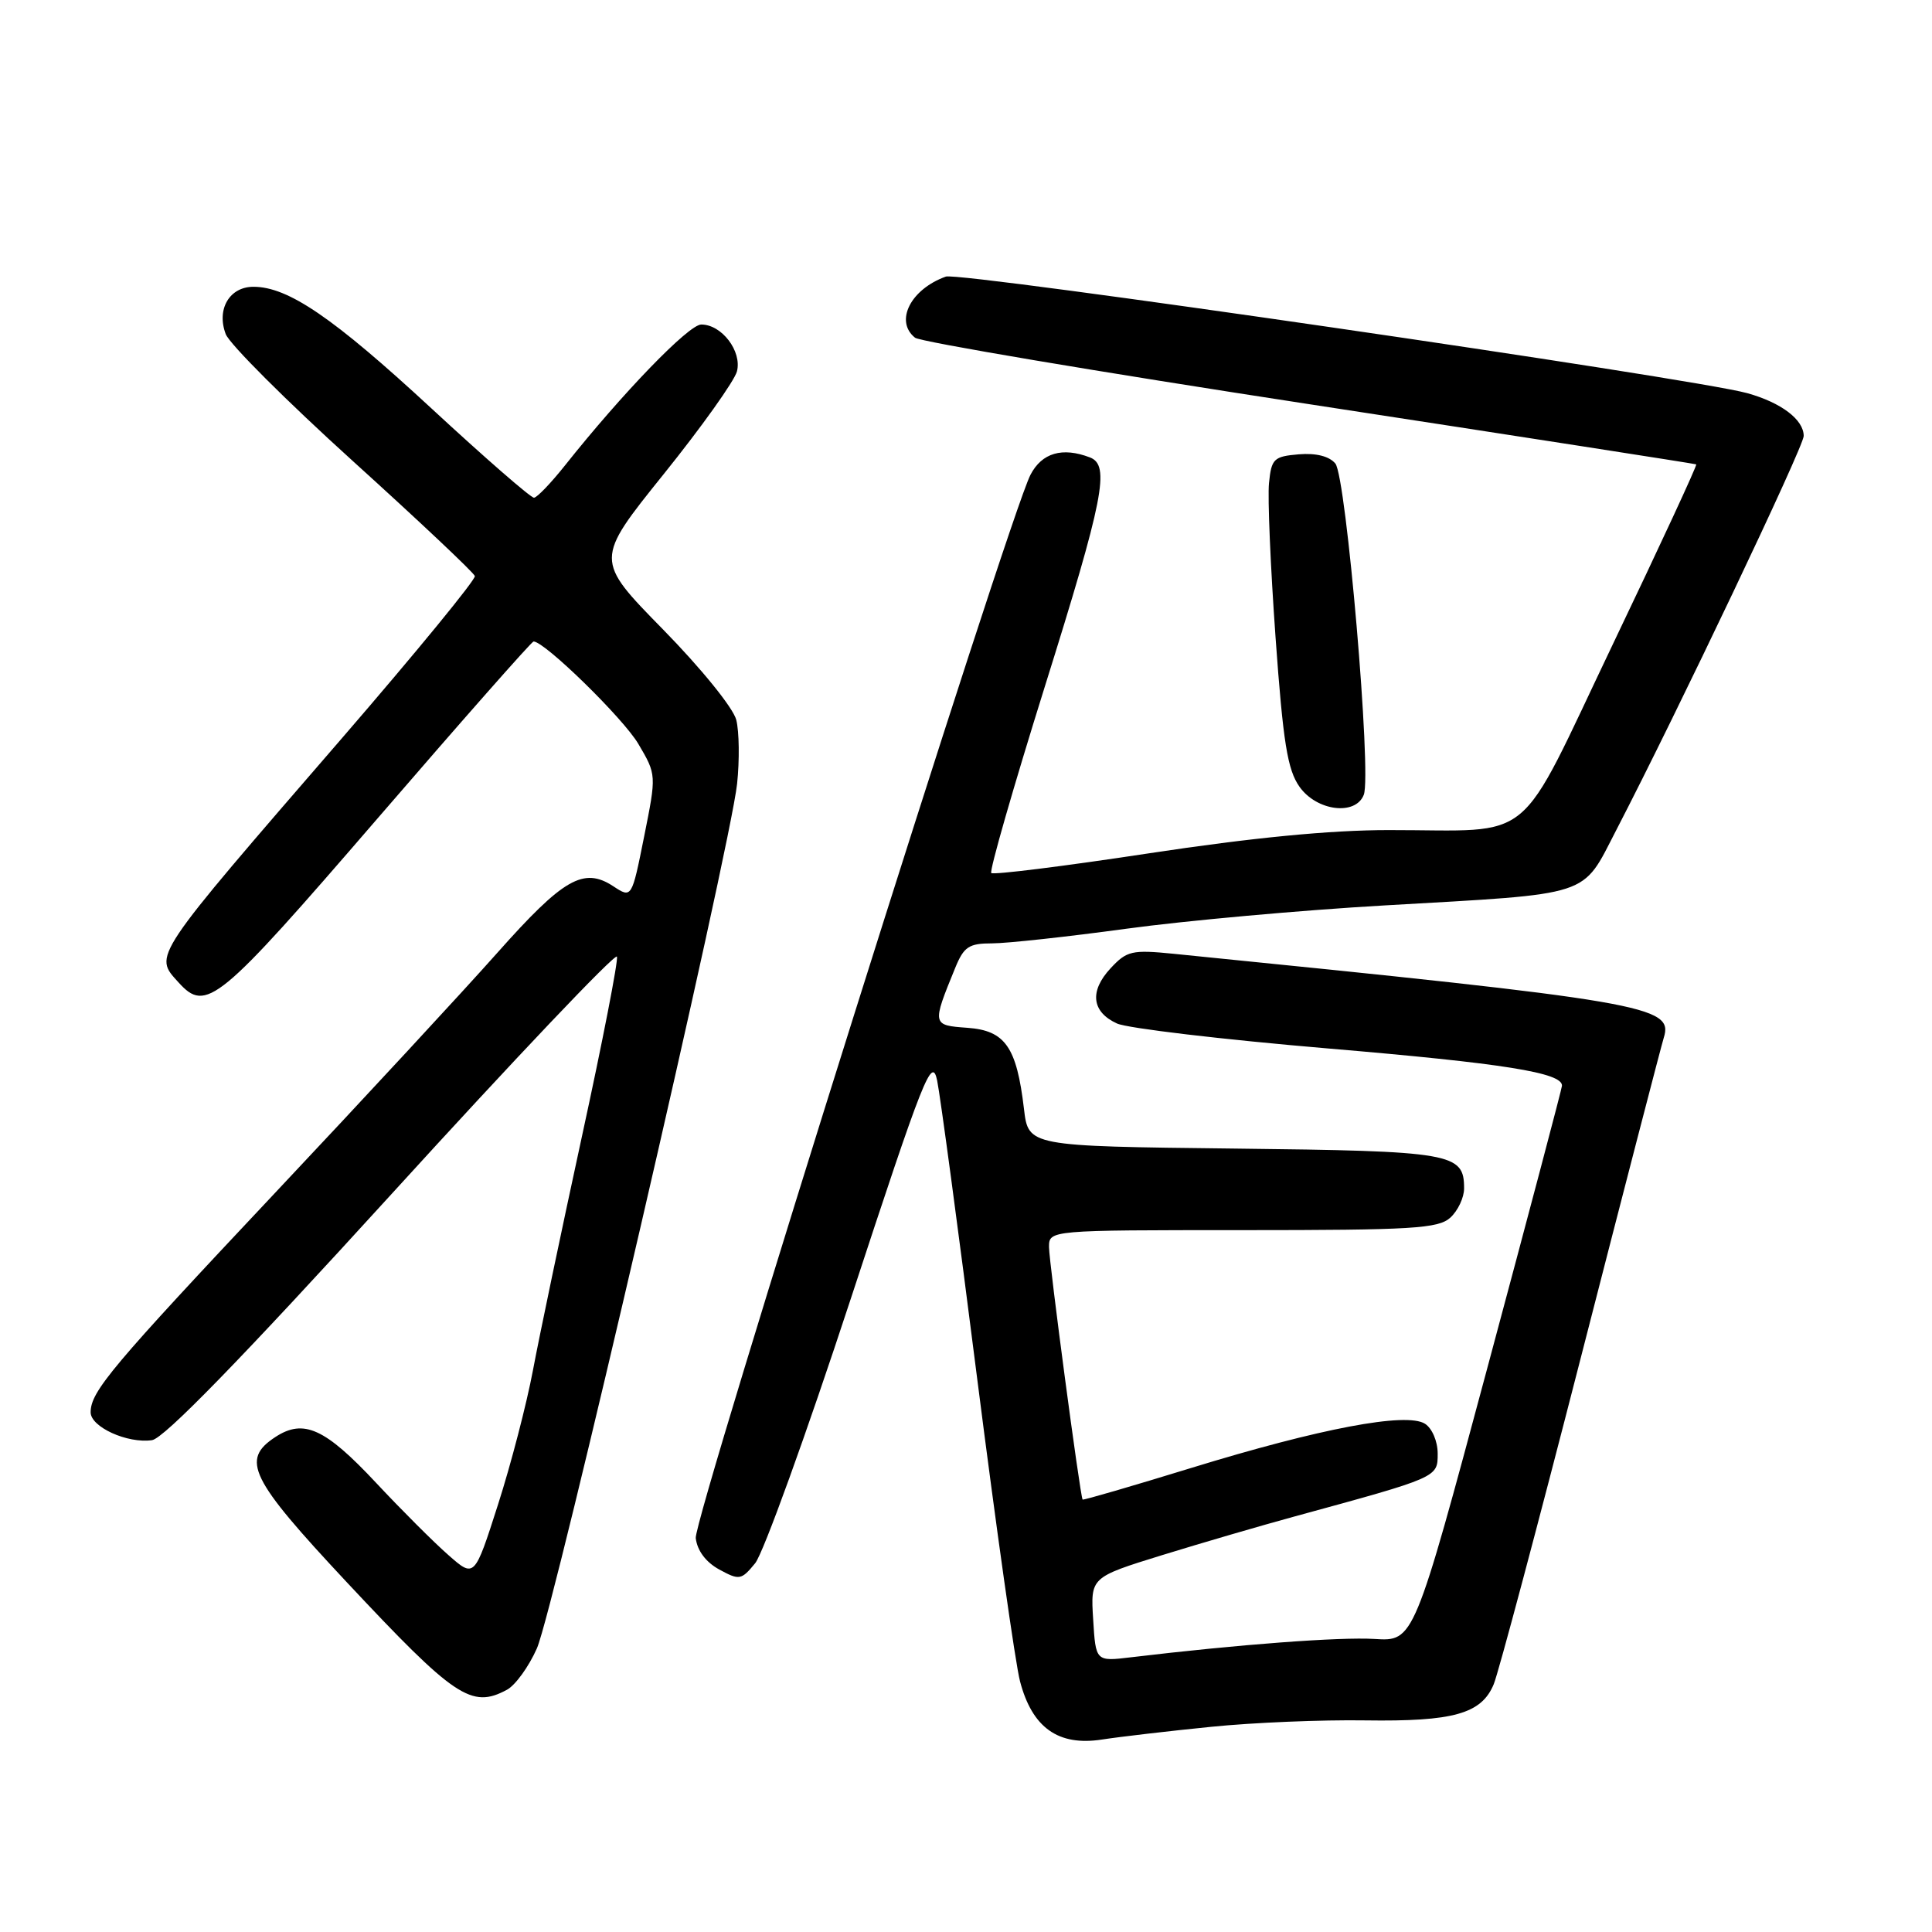 <?xml version="1.0" encoding="UTF-8" standalone="no"?>
<!DOCTYPE svg PUBLIC "-//W3C//DTD SVG 1.1//EN" "http://www.w3.org/Graphics/SVG/1.1/DTD/svg11.dtd" >
<svg xmlns="http://www.w3.org/2000/svg" xmlns:xlink="http://www.w3.org/1999/xlink" version="1.1" viewBox="0 0 256 256">
 <g >
 <path fill="currentColor"
d=" M 160.50 228.81 C 166.00 228.25 175.18 227.87 180.90 227.96 C 192.59 228.13 196.31 227.09 197.93 223.16 C 198.54 221.70 203.72 202.28 209.44 180.00 C 215.16 157.72 220.12 138.60 220.46 137.50 C 221.78 133.28 218.18 132.67 155.50 126.38 C 149.98 125.83 149.31 125.99 147.16 128.30 C 144.33 131.34 144.65 134.09 148.01 135.62 C 149.38 136.25 161.97 137.74 176.00 138.93 C 199.27 140.90 207.05 142.14 206.97 143.87 C 206.96 144.22 202.54 160.93 197.15 181.00 C 187.35 217.50 187.35 217.50 182.13 217.17 C 177.54 216.89 164.16 217.89 149.85 219.60 C 145.19 220.16 145.19 220.16 144.85 214.58 C 144.50 209.00 144.50 209.00 154.00 206.06 C 159.22 204.45 167.10 202.15 171.50 200.95 C 190.61 195.73 190.50 195.78 190.50 192.61 C 190.50 190.98 189.76 189.25 188.81 188.65 C 186.34 187.10 174.93 189.26 157.88 194.50 C 150.01 196.92 143.52 198.81 143.45 198.70 C 143.11 198.16 139.00 167.21 139.00 165.25 C 139.00 163.00 139.00 163.00 164.67 163.00 C 187.16 163.00 190.57 162.79 192.17 161.35 C 193.18 160.43 194.00 158.69 194.00 157.47 C 194.00 152.78 192.50 152.52 163.48 152.19 C 136.26 151.88 136.26 151.88 135.68 146.92 C 134.71 138.72 133.19 136.55 128.19 136.19 C 123.48 135.85 123.48 135.81 126.57 128.25 C 127.72 125.44 128.38 125.00 131.46 125.00 C 133.41 125.00 141.42 124.13 149.26 123.06 C 157.09 121.99 172.50 120.60 183.50 119.97 C 211.30 118.37 209.52 118.95 214.17 109.98 C 222.29 94.30 239.00 59.17 239.00 57.77 C 239.00 55.60 236.01 53.34 231.50 52.09 C 224.29 50.10 127.21 35.98 125.33 36.65 C 120.66 38.32 118.51 42.57 121.25 44.75 C 121.94 45.29 145.45 49.26 173.50 53.56 C 201.55 57.86 224.62 61.45 224.76 61.53 C 224.91 61.62 219.96 72.30 213.76 85.26 C 200.73 112.52 203.80 109.97 184.00 109.99 C 176.25 109.99 165.88 111.00 152.17 113.08 C 140.98 114.78 131.61 115.95 131.35 115.68 C 131.08 115.42 134.27 104.32 138.43 91.02 C 146.27 65.99 147.12 61.64 144.42 60.61 C 140.77 59.21 138.05 60.00 136.54 62.92 C 133.65 68.51 91.89 201.19 92.19 203.81 C 92.39 205.47 93.53 207.00 95.31 207.97 C 97.97 209.42 98.23 209.37 100.06 207.14 C 101.13 205.84 106.82 190.10 112.71 172.16 C 122.45 142.49 123.49 139.88 124.18 143.19 C 124.59 145.19 126.98 162.95 129.48 182.66 C 131.99 202.37 134.54 220.43 135.16 222.79 C 136.77 228.93 140.22 231.39 146.00 230.50 C 148.47 230.12 155.00 229.36 160.50 228.81 Z  M 67.16 223.91 C 68.28 223.32 70.07 220.84 71.14 218.42 C 73.39 213.33 96.77 112.35 97.67 103.85 C 98.00 100.74 97.95 96.93 97.56 95.39 C 97.16 93.81 92.92 88.57 87.83 83.38 C 78.81 74.18 78.81 74.18 87.93 62.84 C 92.95 56.60 97.32 50.47 97.65 49.21 C 98.33 46.54 95.64 43.00 92.92 43.00 C 91.26 43.00 82.50 52.06 74.84 61.70 C 73.00 64.01 71.17 65.92 70.76 65.95 C 70.35 65.98 64.22 60.64 57.13 54.08 C 44.14 42.07 38.18 38.00 33.58 38.00 C 30.41 38.00 28.66 40.98 29.91 44.27 C 30.41 45.59 37.99 53.16 46.75 61.09 C 55.50 69.01 62.78 75.87 62.92 76.33 C 63.06 76.78 55.15 86.43 45.34 97.78 C 19.90 127.19 20.35 126.52 23.65 130.17 C 27.33 134.23 28.86 132.97 49.98 108.50 C 61.13 95.57 70.45 85.00 70.70 85.00 C 72.17 85.00 82.59 95.18 84.59 98.58 C 86.99 102.66 86.99 102.66 85.35 110.85 C 83.71 119.04 83.71 119.04 81.26 117.43 C 77.33 114.86 74.66 116.39 65.90 126.25 C 61.38 131.34 48.19 145.59 36.59 157.91 C 14.78 181.09 12.02 184.37 12.01 187.13 C 12.00 189.08 16.88 191.30 20.14 190.83 C 21.72 190.61 31.95 180.09 51.95 158.14 C 68.16 140.34 81.57 126.22 81.75 126.76 C 81.93 127.30 79.84 138.04 77.10 150.62 C 74.37 163.20 71.45 177.13 70.62 181.56 C 69.79 185.99 67.71 194.00 65.99 199.36 C 62.87 209.10 62.87 209.10 59.41 206.05 C 57.50 204.38 53.19 200.07 49.84 196.49 C 43.07 189.25 40.24 187.96 36.49 190.41 C 31.88 193.43 33.10 195.91 45.90 209.60 C 60.26 224.95 62.46 226.43 67.16 223.91 Z  M 180.71 105.31 C 181.77 102.56 178.38 63.16 176.94 61.42 C 176.13 60.45 174.38 60.01 172.09 60.20 C 168.79 60.48 168.47 60.78 168.15 64.00 C 167.95 65.92 168.35 75.15 169.02 84.50 C 170.02 98.42 170.60 102.00 172.19 104.25 C 174.47 107.48 179.63 108.12 180.71 105.31 Z "/>
</g>
</svg>